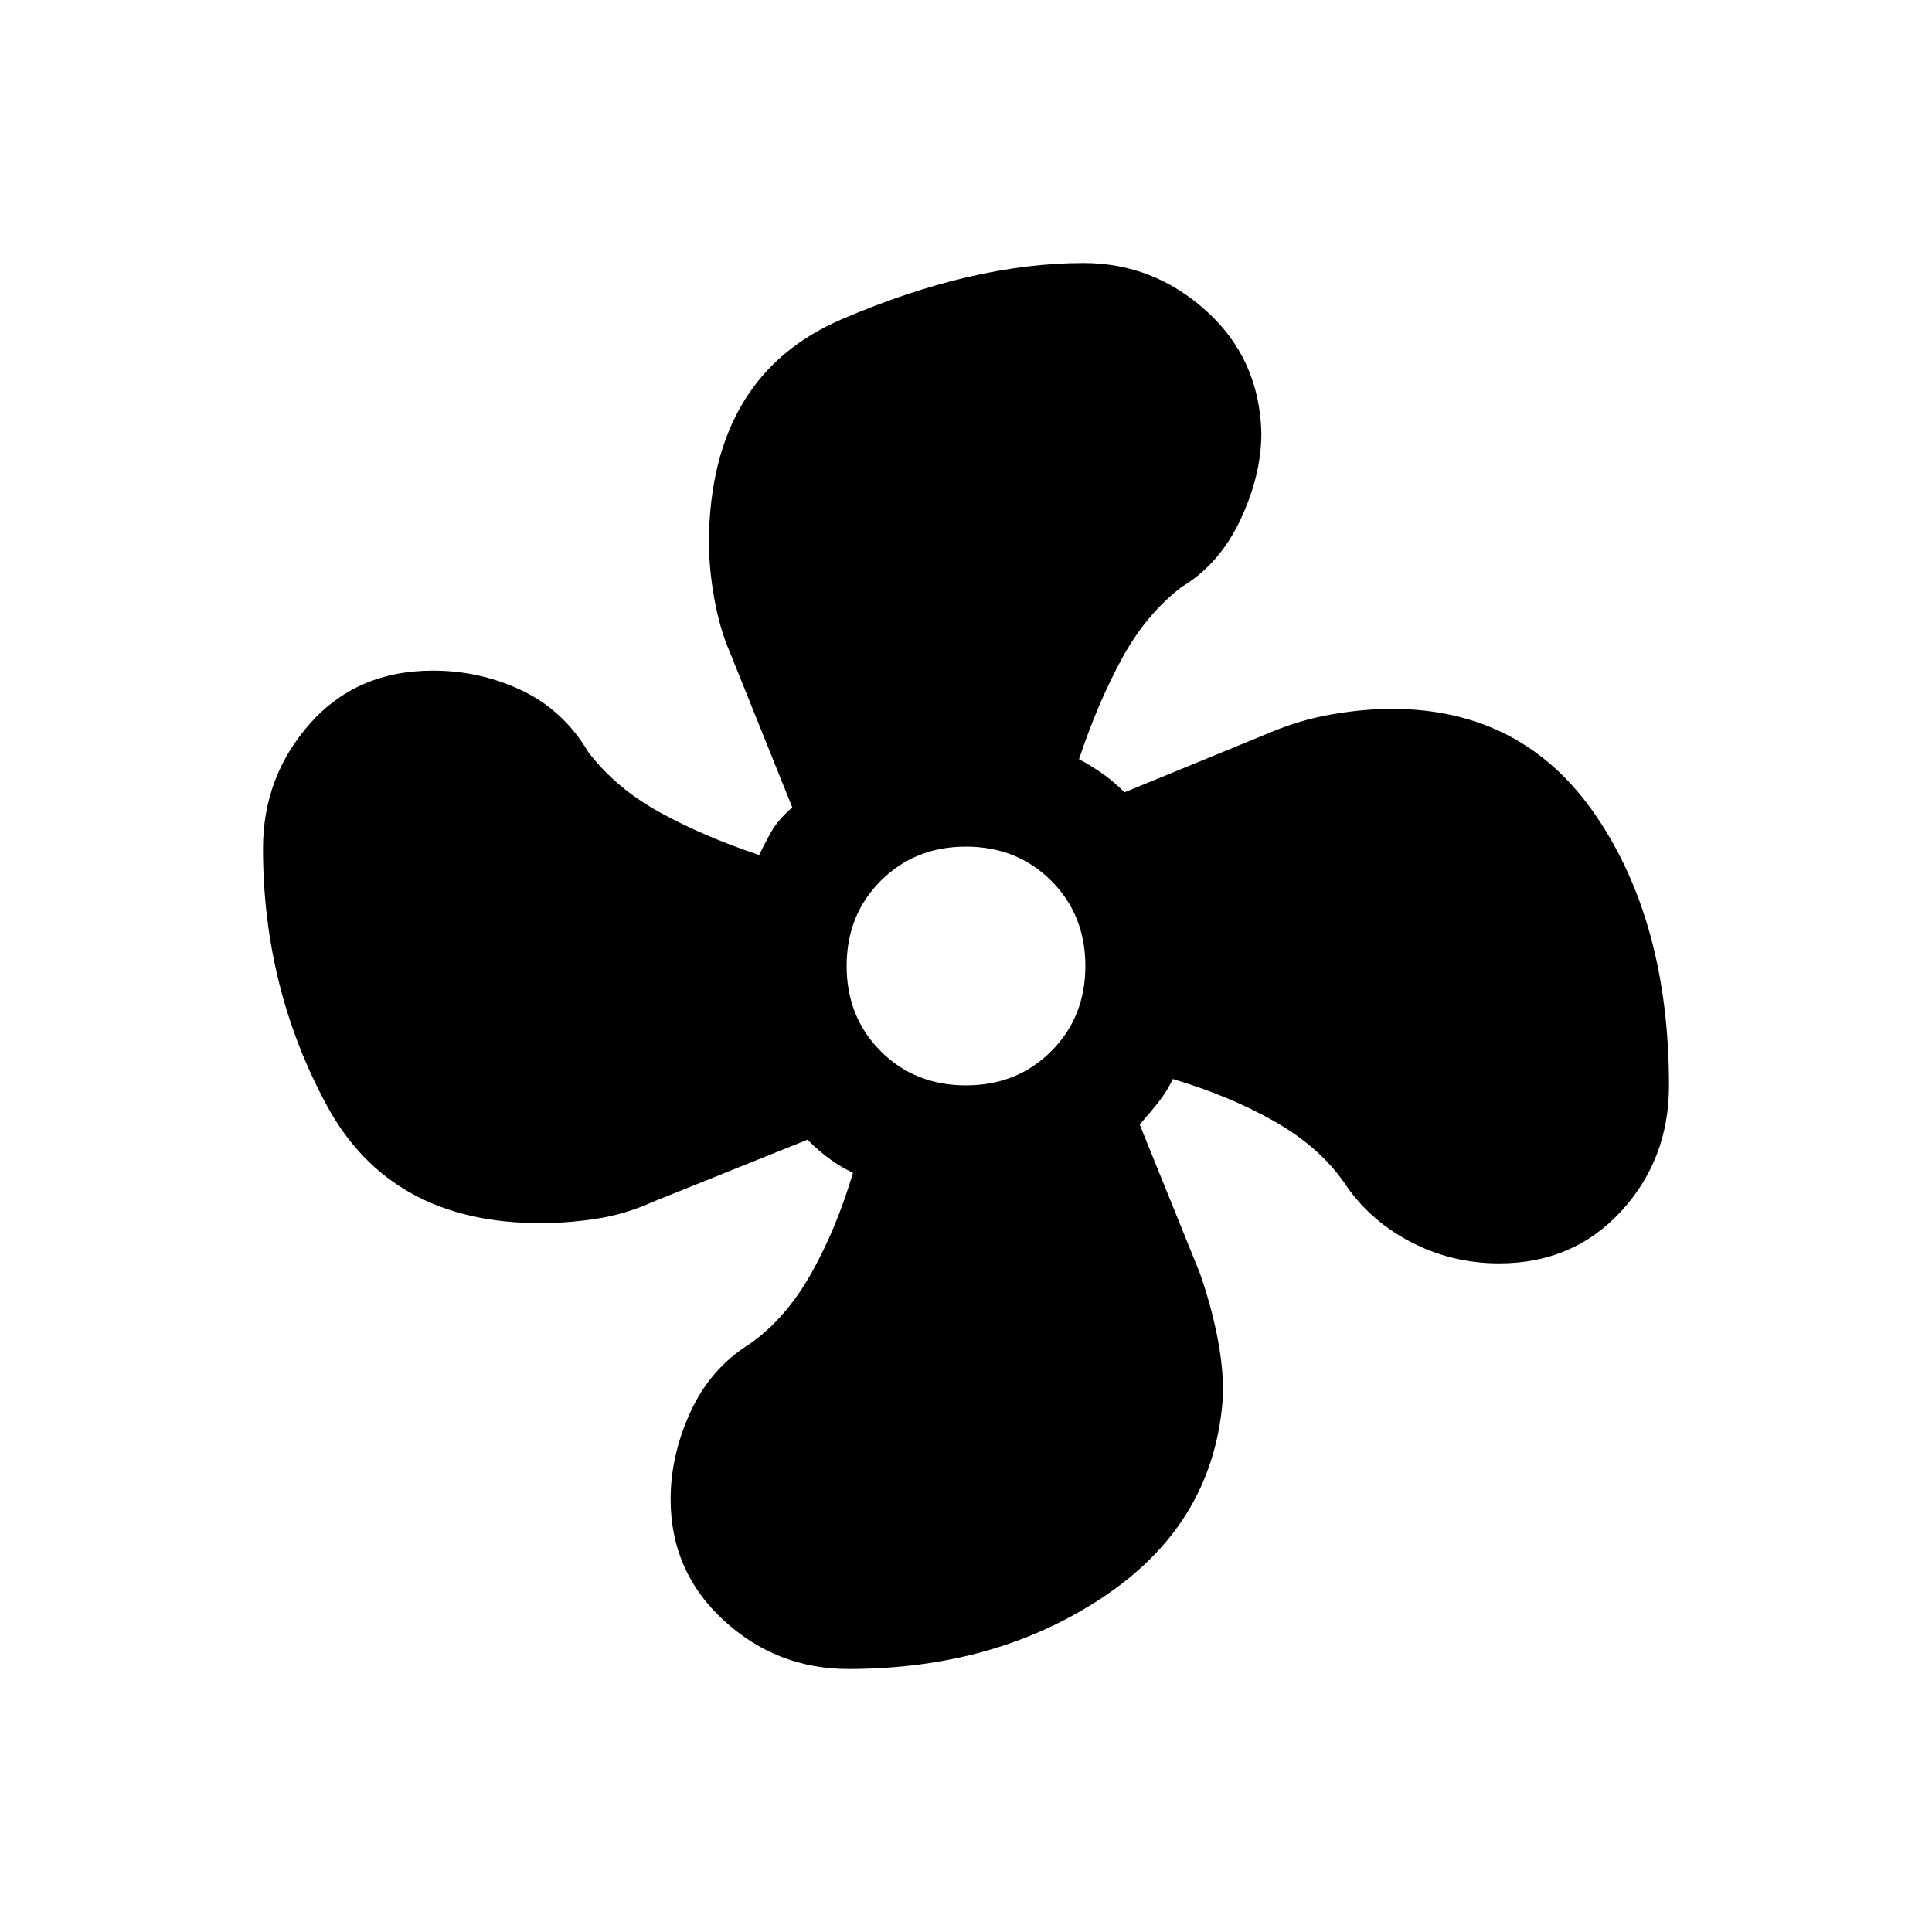 <svg xmlns="http://www.w3.org/2000/svg" height="20" viewBox="0 -960 960 960" width="20"><path d="M421.62-130.69q-35.7 0-62.04-24.19-26.35-24.2-26.35-60.2 0-21.84 9.92-43.46 9.93-21.61 29.54-33.77 17.77-12.54 30.31-34.77 12.54-22.23 20.85-50.15-5.85-2.77-11.31-6.69-5.46-3.93-11.31-9.77l-76.54 30.77q-13.69 6.23-28 8.46-14.31 2.23-28.23 2.23-74.46 0-106.11-58.54-31.66-58.54-31.66-127.61 0-35.7 23.31-62.04 23.31-26.35 61.08-26.35 23.61 0 44.34 9.92 20.73 9.93 32.89 30.54 13.54 17.77 35.27 29.81 21.73 12.04 49.65 21.35 2.77-5.85 6.19-11.81 3.43-5.96 10.27-11.81l-30.77-76.54q-5.23-11.92-7.96-27.11-2.73-15.2-2.73-29.12 1-81.92 66.08-109.84 65.07-27.93 120.07-27.93 34.7 0 61.04 23.81 26.35 23.81 27.35 60.58 0 21.07-10.42 43.19-10.43 22.11-29.04 33.27-17.77 13.54-29.81 35.65-12.04 22.12-21.35 50.04 6.62 3.54 12.08 7.46 5.46 3.93 10.54 9l72.54-29.77q14.69-6.23 30.5-8.96 15.81-2.73 29.73-2.73 65.38 0 101.58 53.23 36.19 53.23 36.19 133.92 0 36.7-23.81 62.54-23.81 25.85-60.58 25.85-23.84 0-44.46-10.92-20.61-10.93-32.77-29.54-12.54-17.77-34.77-30.31-22.23-12.54-50.15-20.85-2.77 5.85-6.69 10.93-3.93 5.07-9.77 11.69l29.77 73.54q5.23 14.69 8.46 30.27 3.23 15.57 3.23 29.73-3.54 62.92-57.69 99.96-54.16 37.04-128.46 37.04Zm58.38-290q25.38 0 42.35-16.96 16.96-16.97 16.96-42.35 0-25.38-16.96-42.35-16.97-16.96-42.35-16.96-25.38 0-42.35 16.96-16.96 16.97-16.96 42.35 0 25.38 16.96 42.35 16.97 16.96 42.35 16.96Z"/></svg>